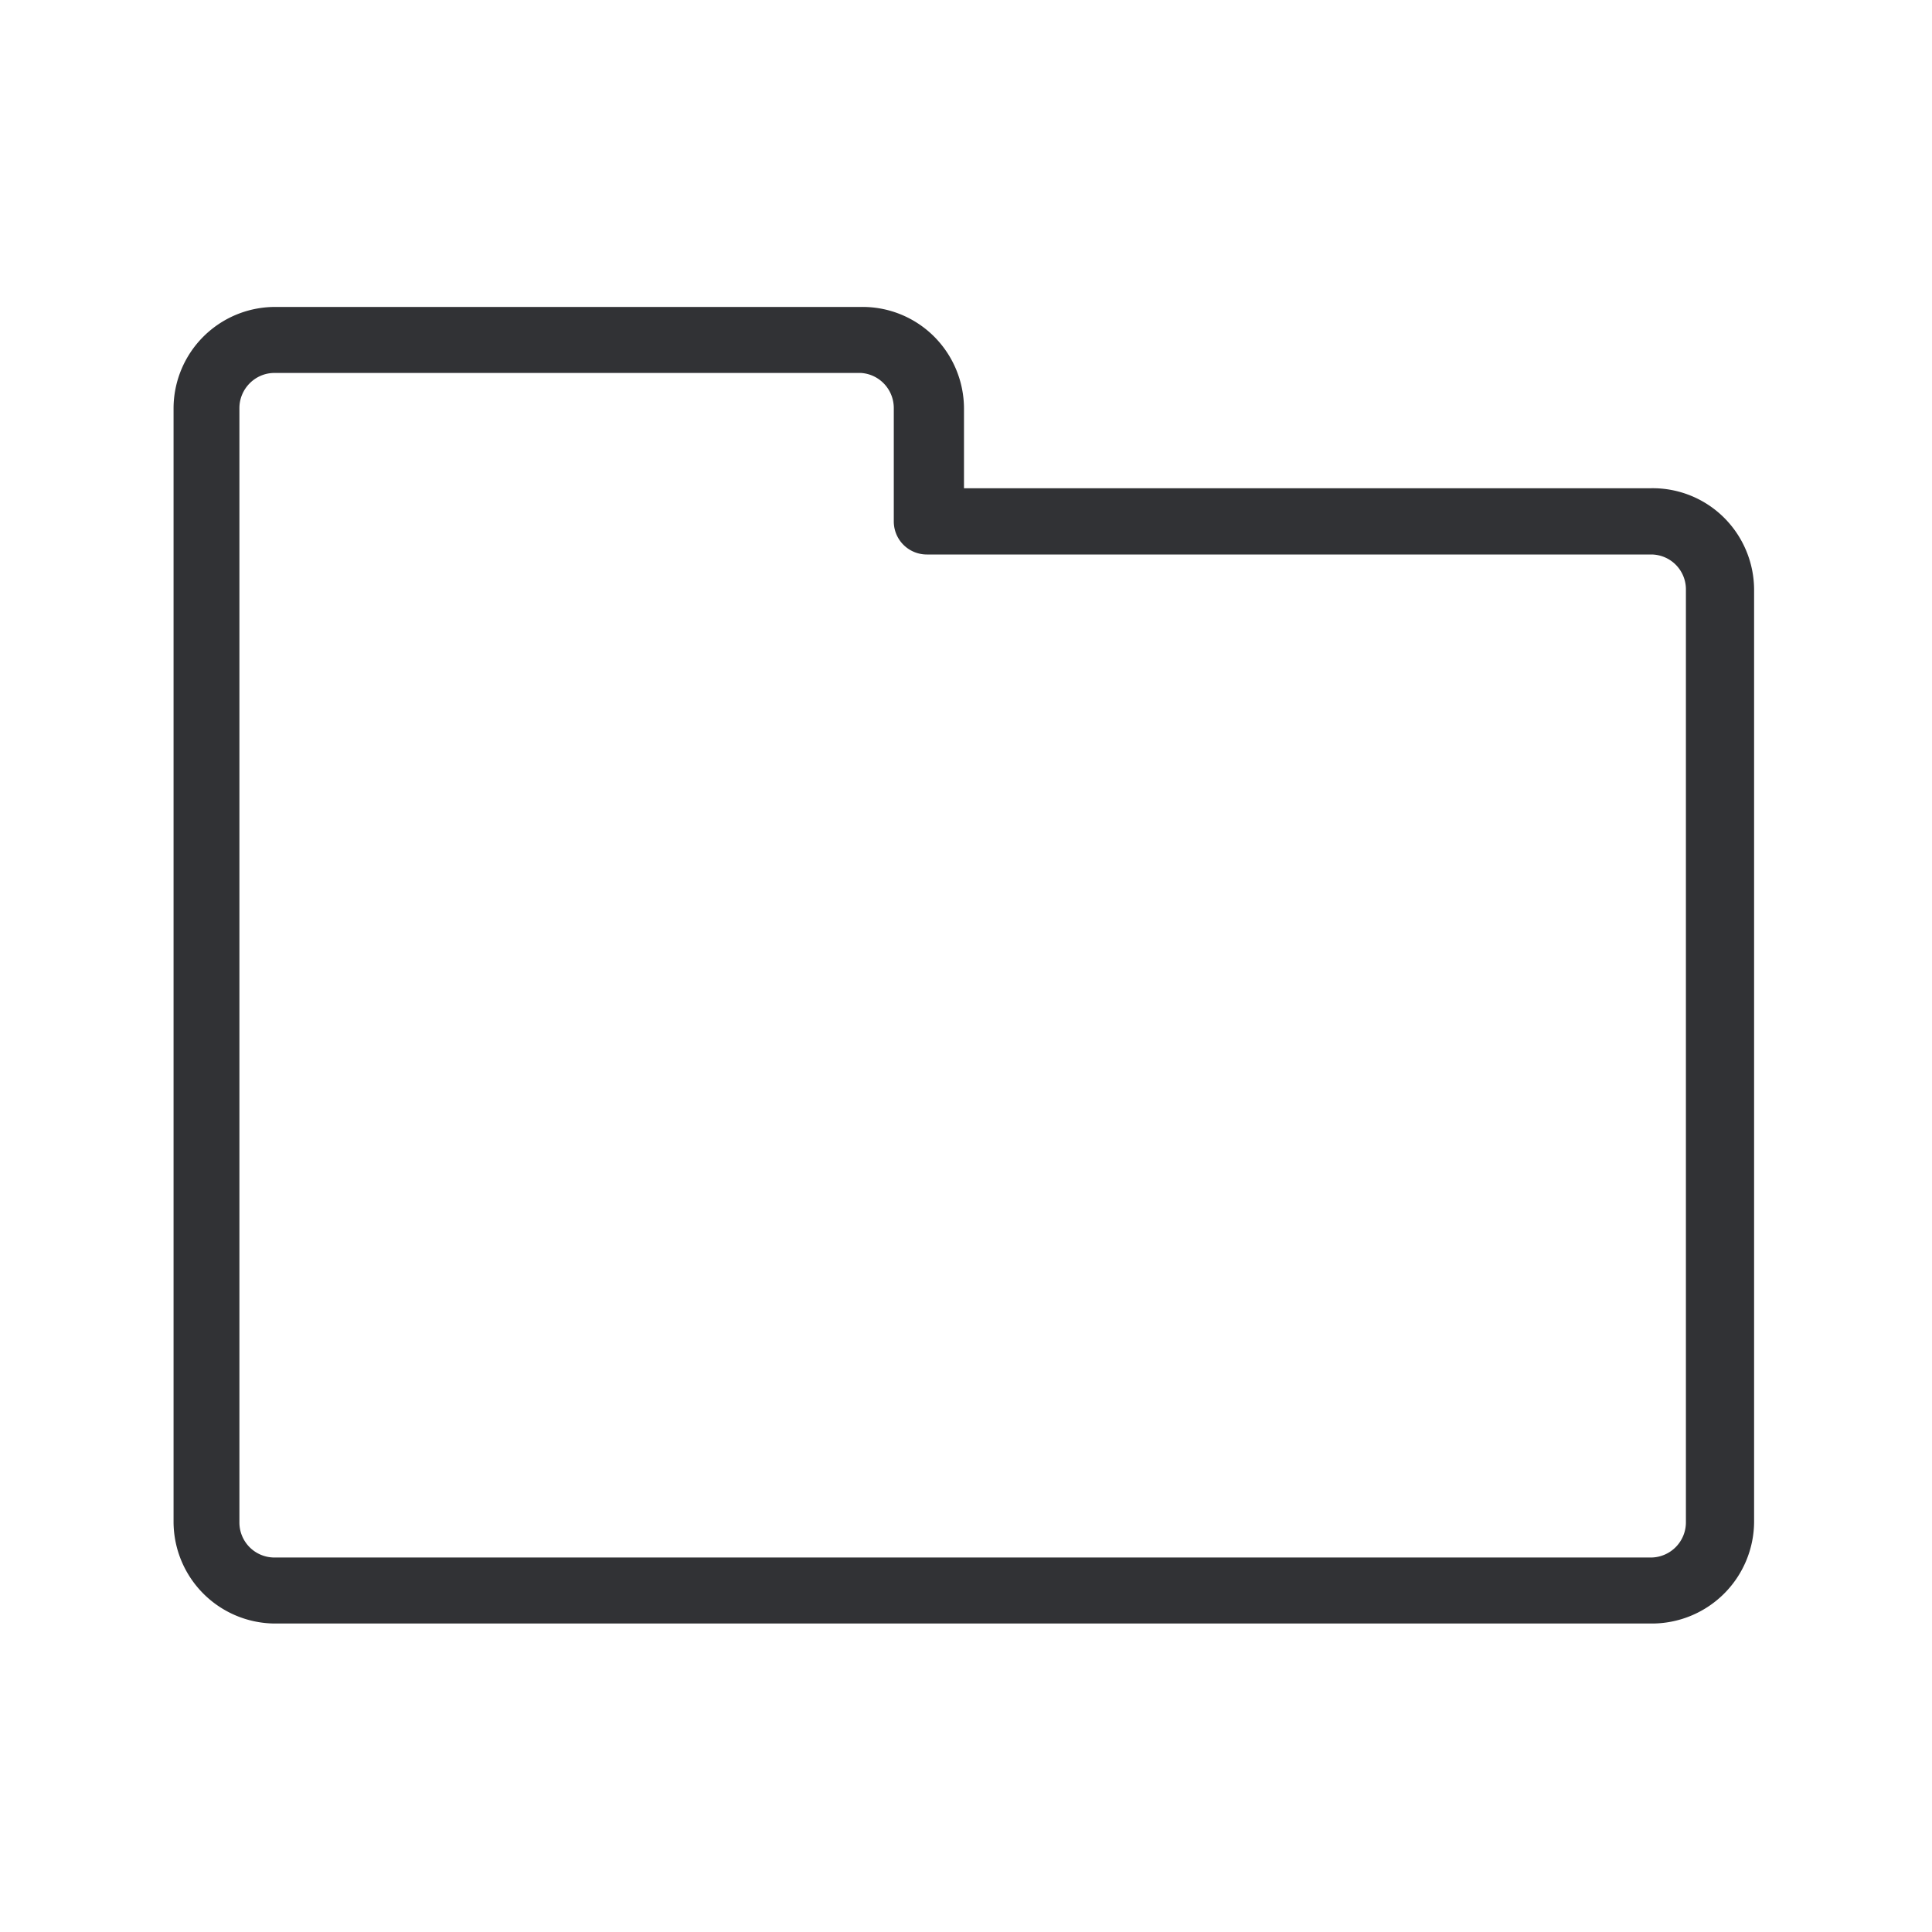 <svg width="24" height="24" fill="none" xmlns="http://www.w3.org/2000/svg"><path d="M3.408 20.168H20.51a1.27 1.27 0 0 0 1.28-1.26V7.322a1.269 1.269 0 0 0-.378-.896 1.257 1.257 0 0 0-.899-.361h-8.538V5.07a1.269 1.269 0 0 0-.378-.896 1.257 1.257 0 0 0-.9-.361H3.409A1.262 1.262 0 0 0 2.156 5.07v13.84a1.266 1.266 0 0 0 1.252 1.258ZM2.974 5.07c0-.24.196-.437.434-.437h7.286c.23.014.409.205.409.437v1.407a.41.41 0 0 0 .409.411h9a.433.433 0 0 1 .431.437v11.586a.437.437 0 0 1-.431.437H3.408a.435.435 0 0 1-.434-.437V5.07Z" fill="#313235"/></svg>
